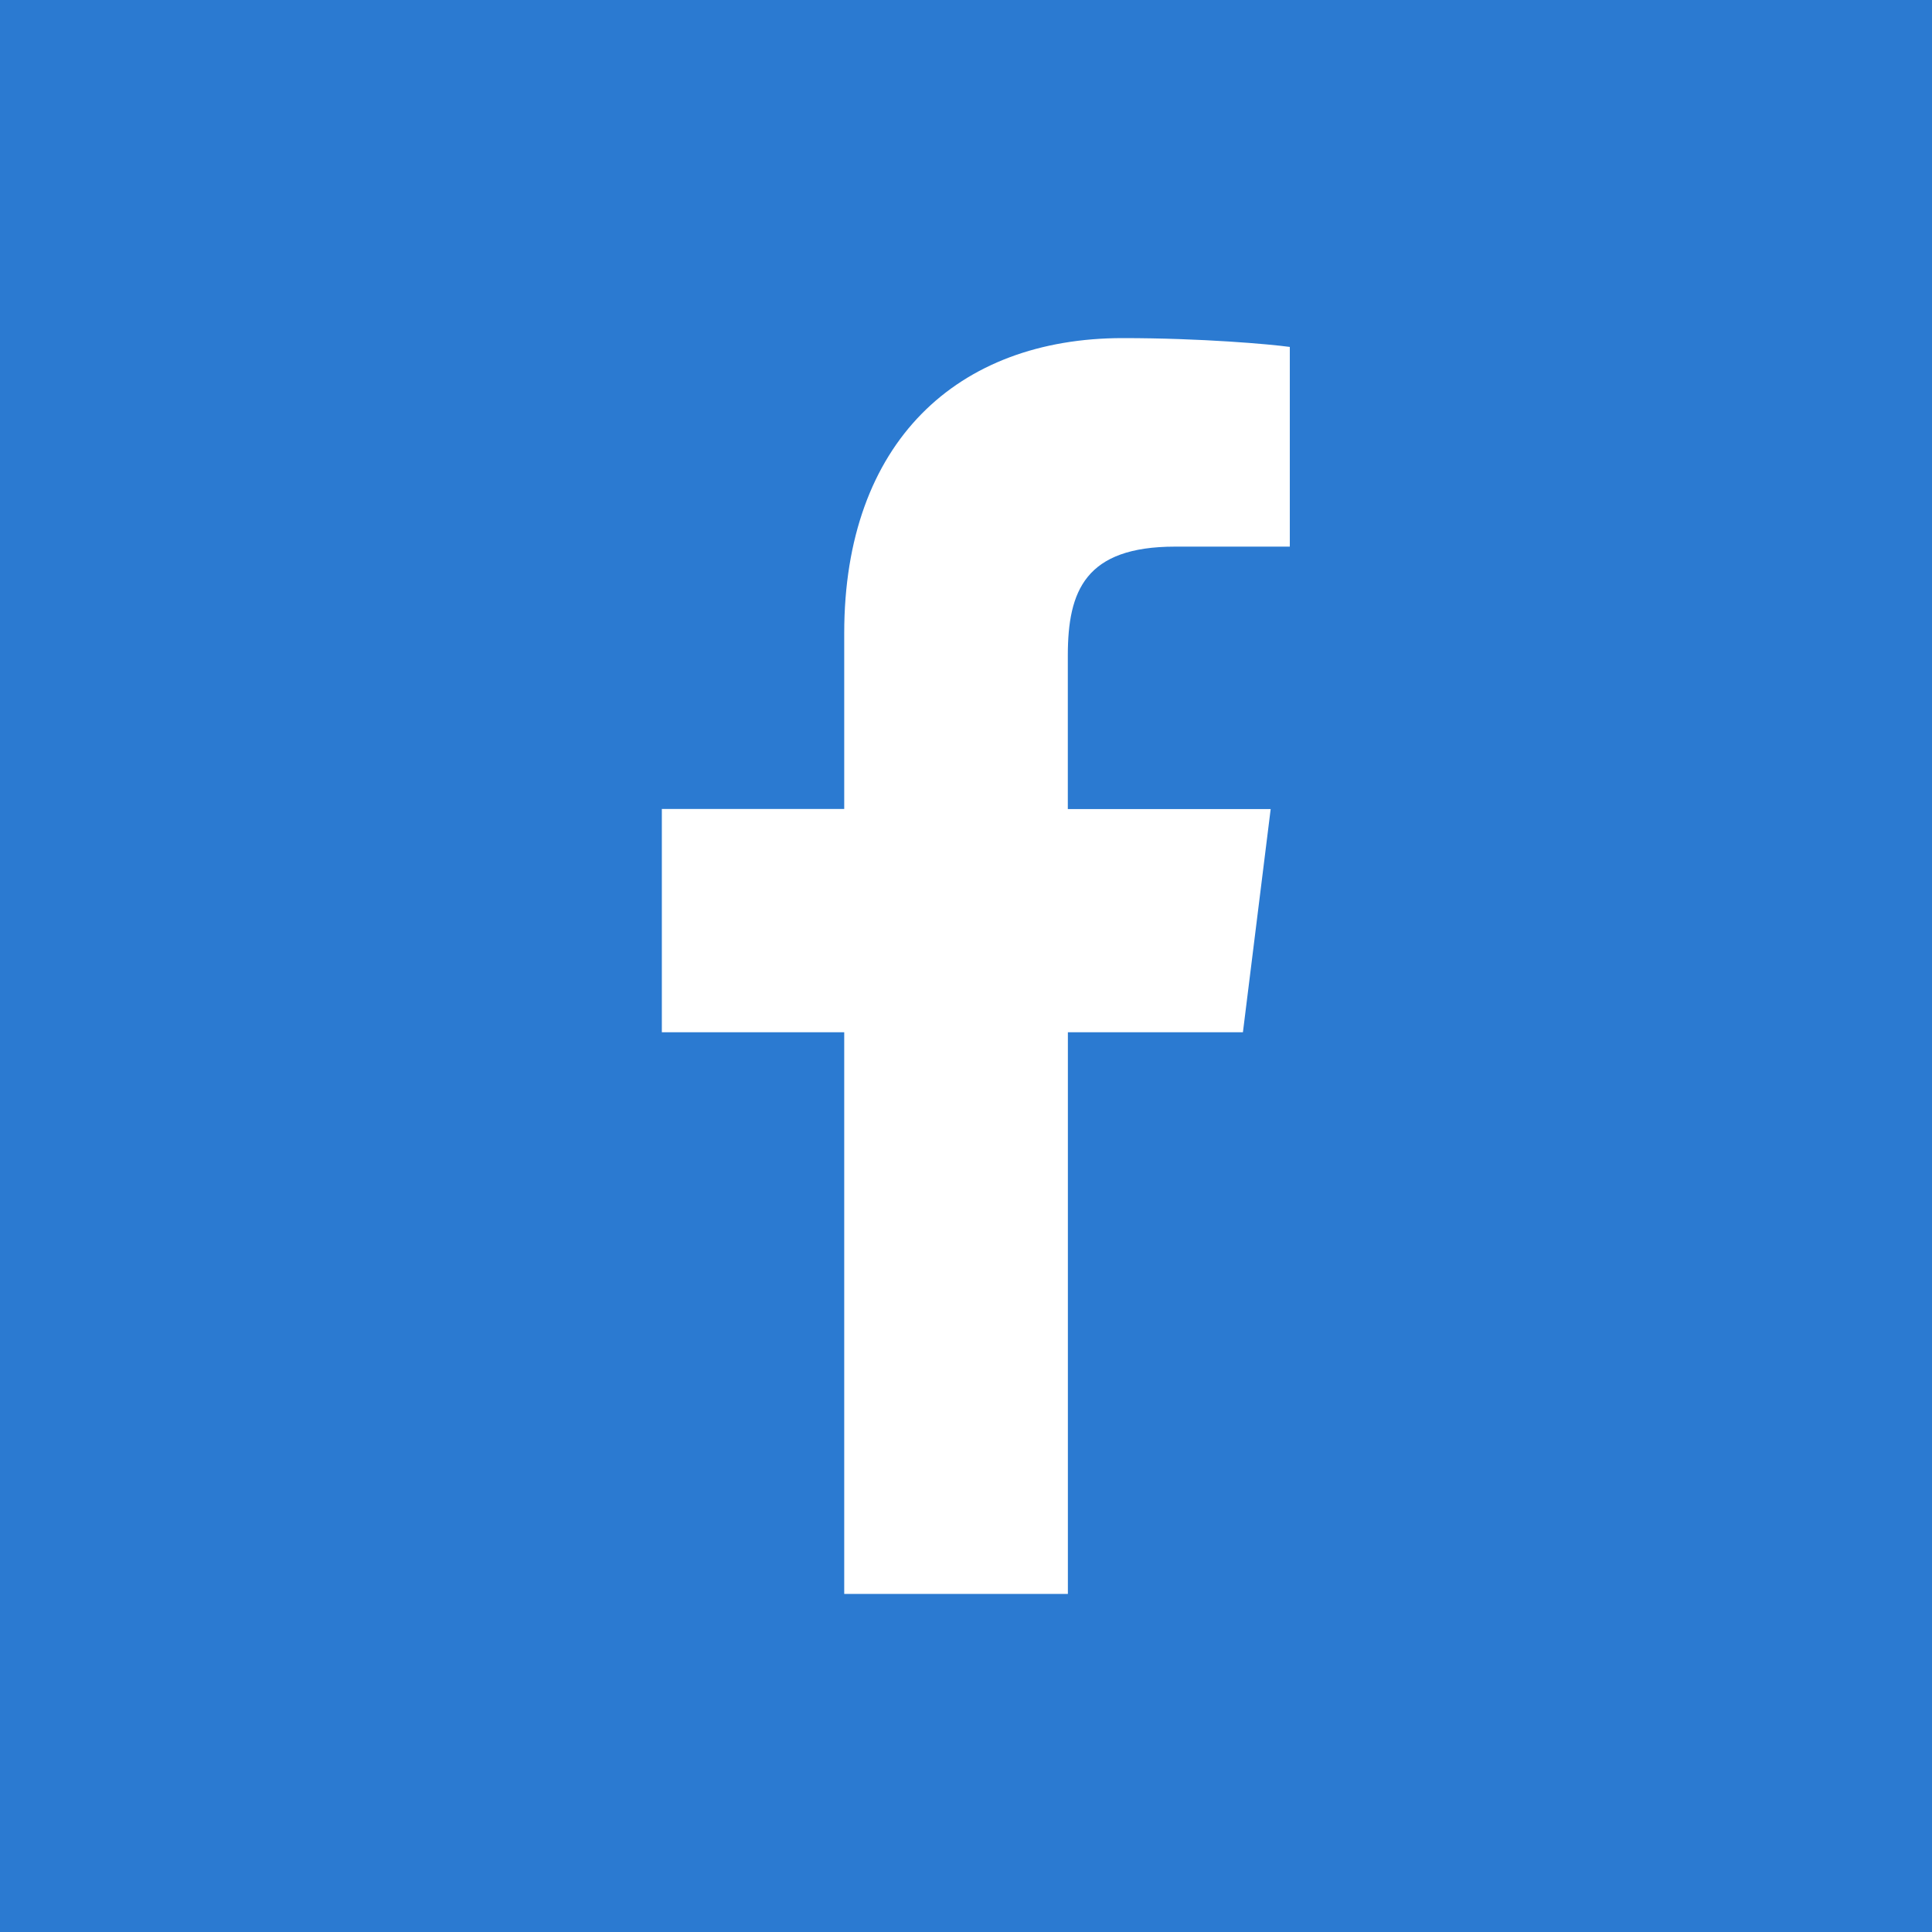 <svg width="30" height="30" viewBox="0 0 30 30" fill="none" xmlns="http://www.w3.org/2000/svg">
<rect width="30" height="30" fill="#2B7AD1"/>
<g clip-path="url(#clip0)">
<path d="M18.248 8.488H20.028V5.387C19.721 5.345 18.664 5.25 17.434 5.25C14.868 5.25 13.109 6.864 13.109 9.832V12.562H10.277V16.029H13.109V24.75H16.582V16.029H19.3L19.731 12.563H16.581V10.175C16.582 9.174 16.852 8.488 18.248 8.488Z" fill="white"/>
</g>
<defs>
<clipPath id="clip0">
<rect width="19.5" height="19.5" fill="white" transform="translate(5.25 5.25)"/>
</clipPath>
</defs>
</svg>

